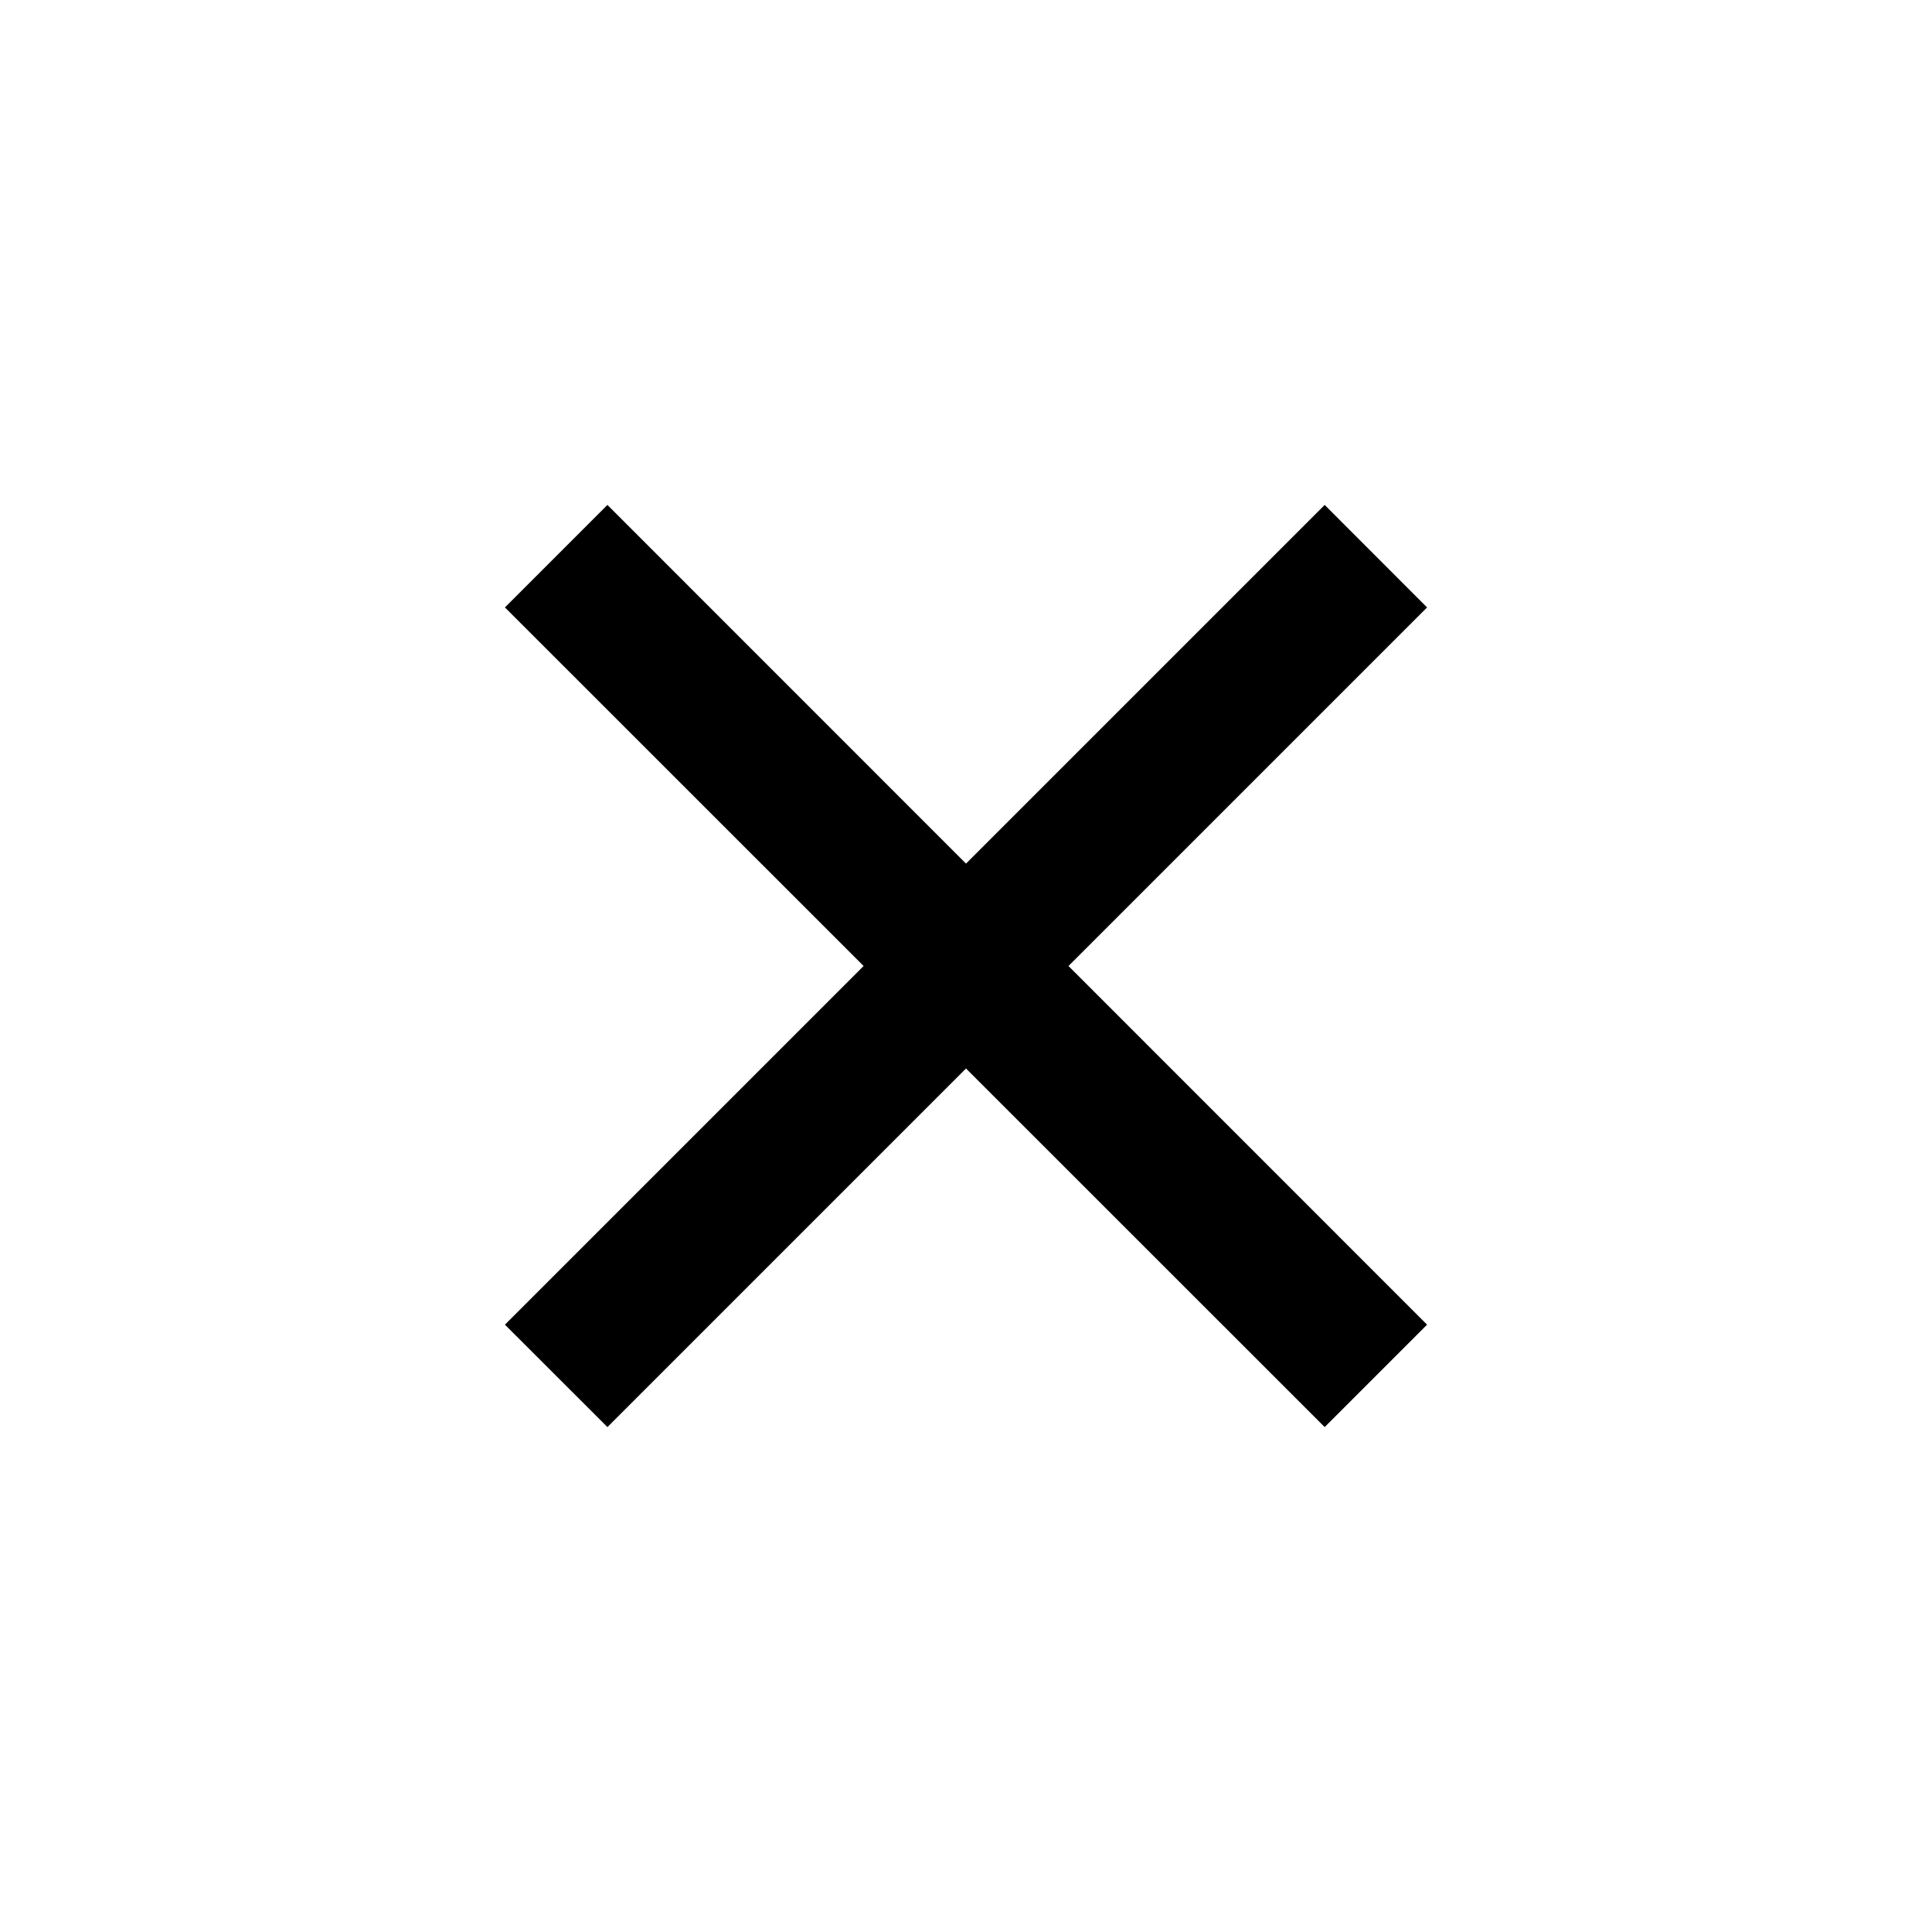 <svg viewBox="0 0 20 20" fill="none" xmlns="http://www.w3.org/2000/svg">
  <path
    d="M10 8.94L13.713 5.227L14.773 6.288L11.061 10L14.773 13.713L13.713 14.773L10 11.061L6.288 14.773L5.227 13.713L8.94 10L5.227 6.288L6.288 5.227L10 8.94Z"
    fill="currentColor"
  />
</svg>
